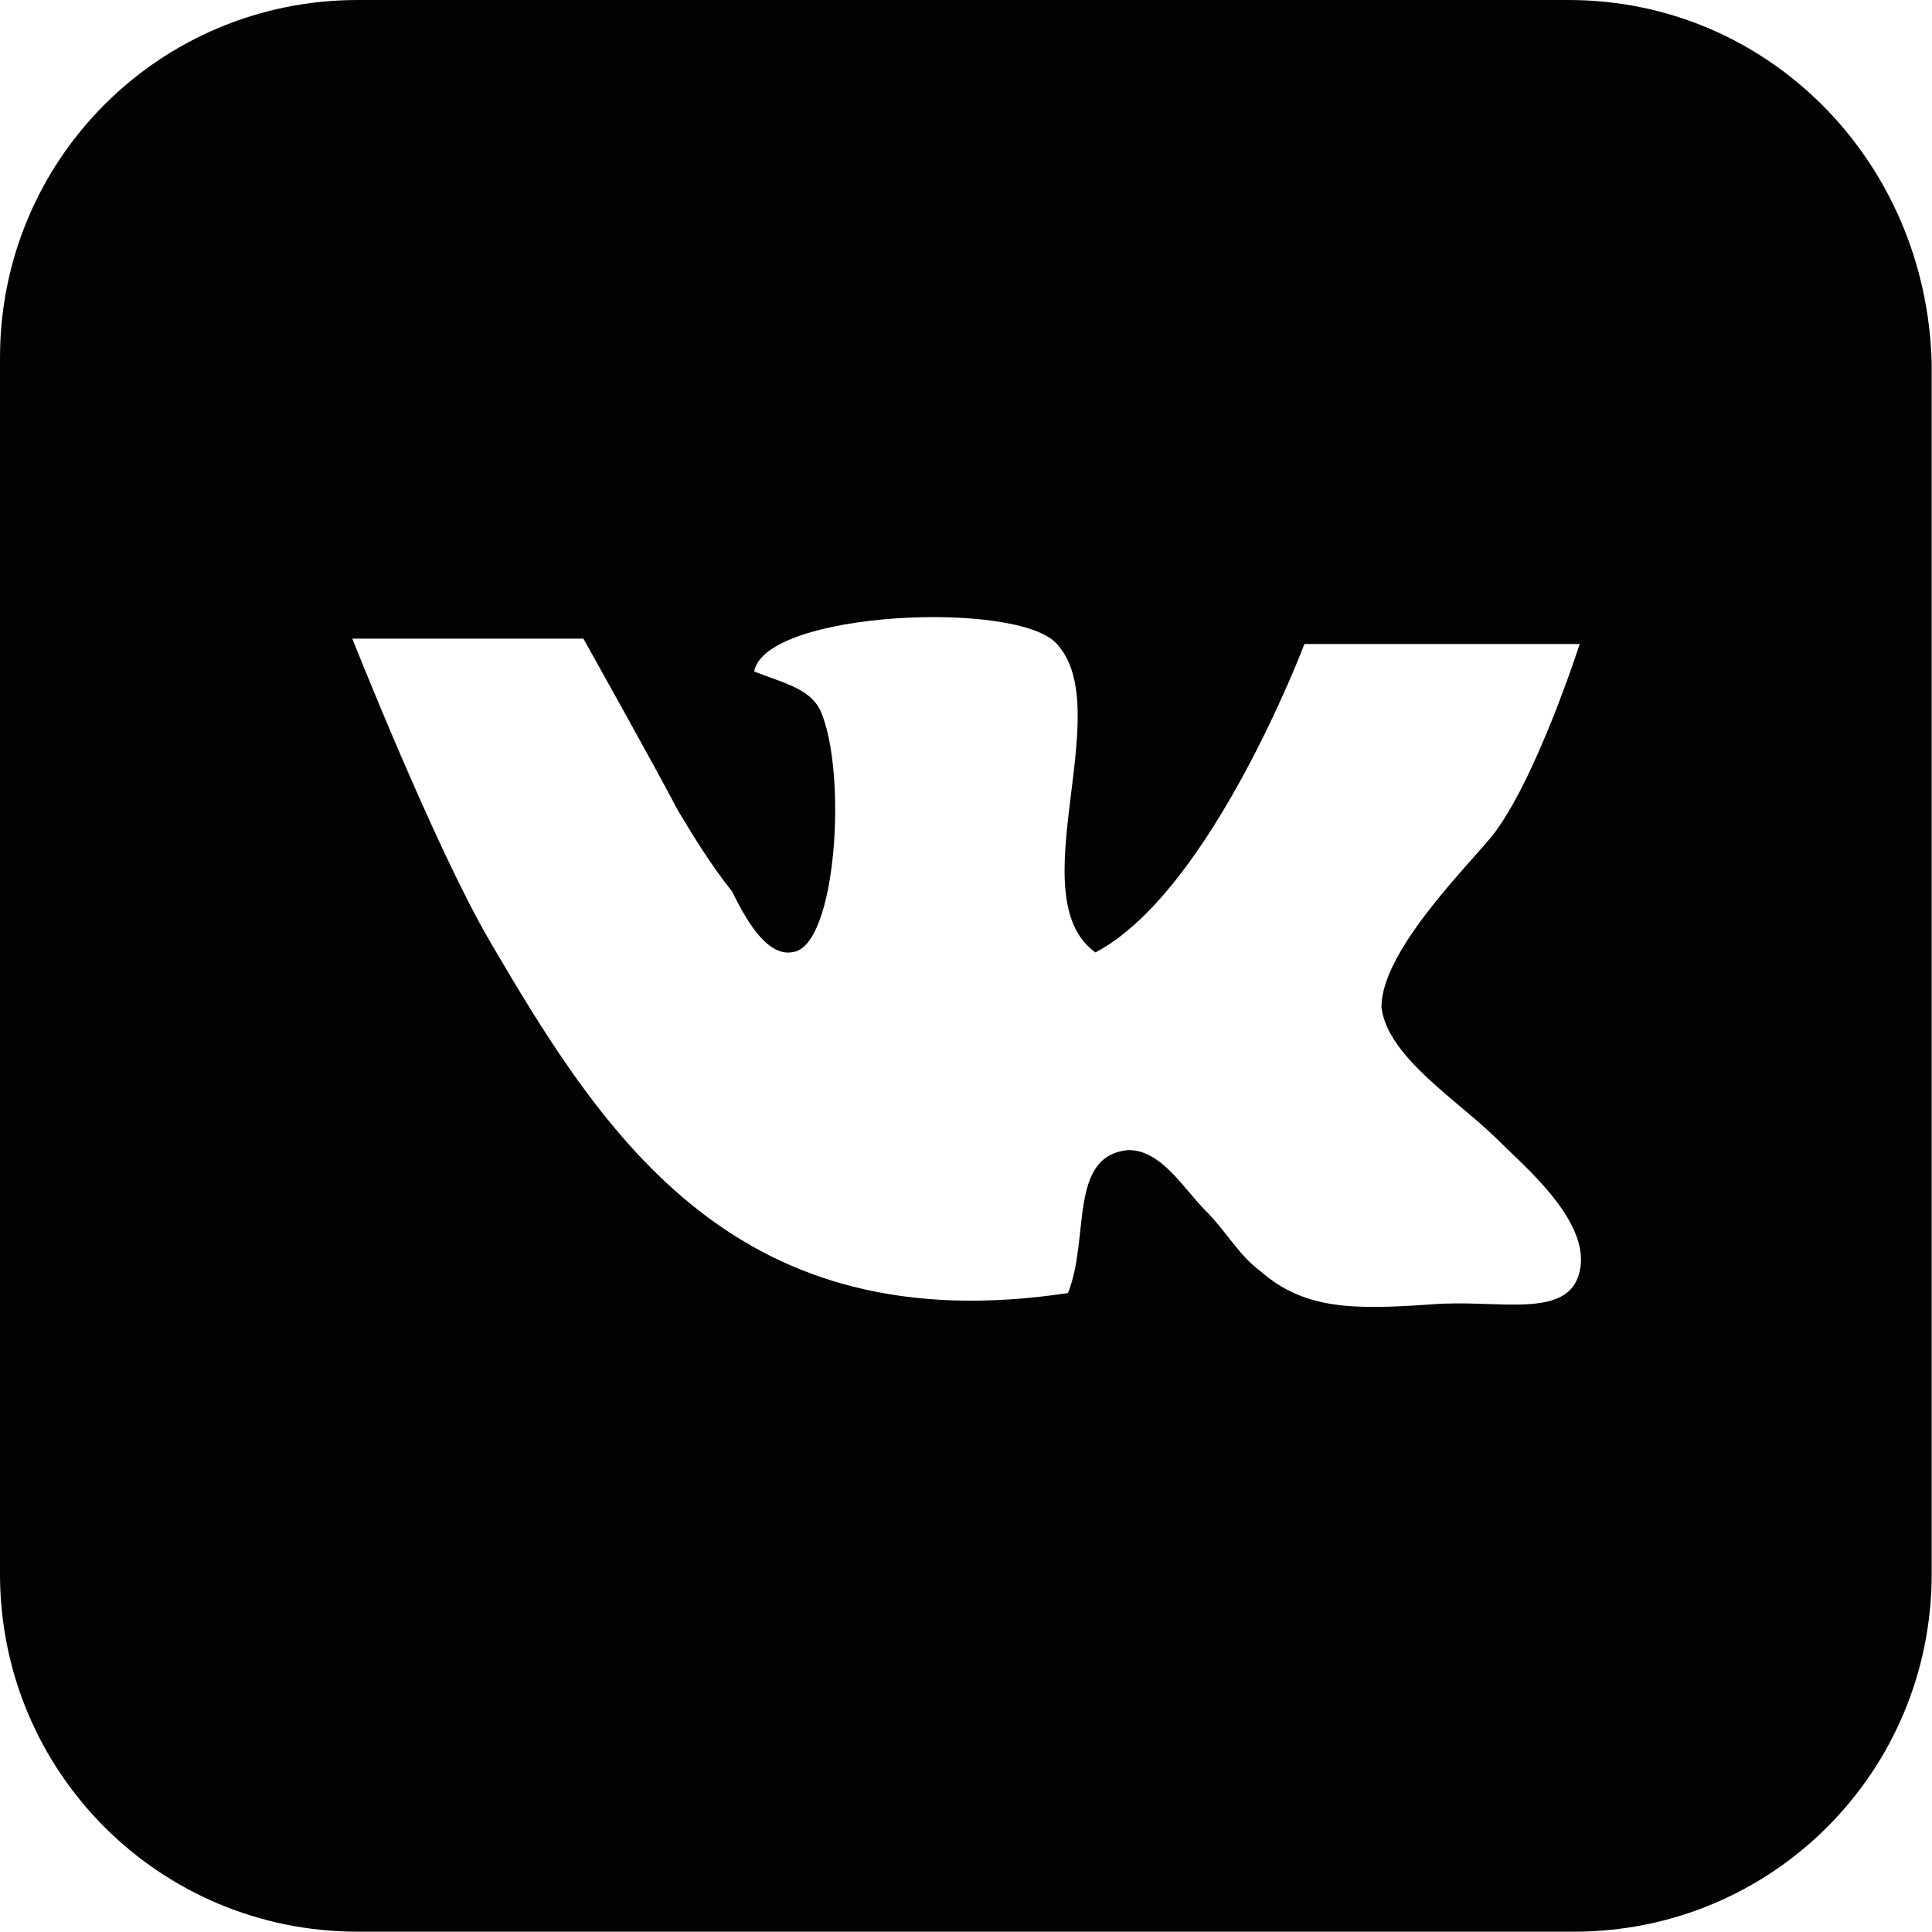 <?xml version="1.0" encoding="utf-8"?>
<!-- Generator: Adobe Illustrator 18.0.0, SVG Export Plug-In . SVG Version: 6.00 Build 0)  -->
<!DOCTYPE svg PUBLIC "-//W3C//DTD SVG 1.1//EN" "http://www.w3.org/Graphics/SVG/1.1/DTD/svg11.dtd">
<svg version="1.1" id="Capa_1" xmlns="http://www.w3.org/2000/svg" xmlns:xlink="http://www.w3.org/1999/xlink" x="0px" y="0px"
	 viewBox="-448.2 -268.2 612 612" enable-background="new -448.2 -268.2 612 612" xml:space="preserve">
<g>
	<path fill="#020202" d="M48.7-268.2h-383.6c-62.8,0-113.3,50.6-113.3,113.3v385.3c0,62.8,50.6,113.3,113.3,113.3H50.4
		c62.8,0,113.3-50.6,113.3-113.3v-383.6C162-217.6,111.5-268.2,48.7-268.2z M26.1,92.7c8.7,8.7,29.7,26.1,26.1,41.8
		c-3.5,15.7-26.1,8.7-47.1,10.5c-24.4,1.7-40.1,1.7-54-10.5c-7-5.2-10.5-12.2-17.4-19.2c-7-7-14-19.2-24.4-19.2
		c-19.2,1.7-12.2,27.9-19.2,45.3C-214.6,157.2-256.4,92.7-293,30c-17.4-29.7-43.6-95.9-43.6-95.9h73.2c0,0,24.4,43.6,29.7,54
		c5.2,8.7,10.5,17.4,17.4,26.1c3.5,7,10.5,20.9,19.2,19.2c14-1.7,17.4-57.5,8.7-76.7c-3.5-7-12.2-8.7-20.9-12.2
		c3.5-19.2,83.7-22.7,95.9-8.7c19.2,20.9-12.2,80.2,12.2,97.7C-64.6,14.3-35-64.2-35-64.2h87.2c0,0-14,43.6-27.9,61
		c-8.7,10.5-34.9,36.6-34.9,54C-8.8,66.6,13.8,80.5,26.1,92.7z"/>
</g>
</svg>
